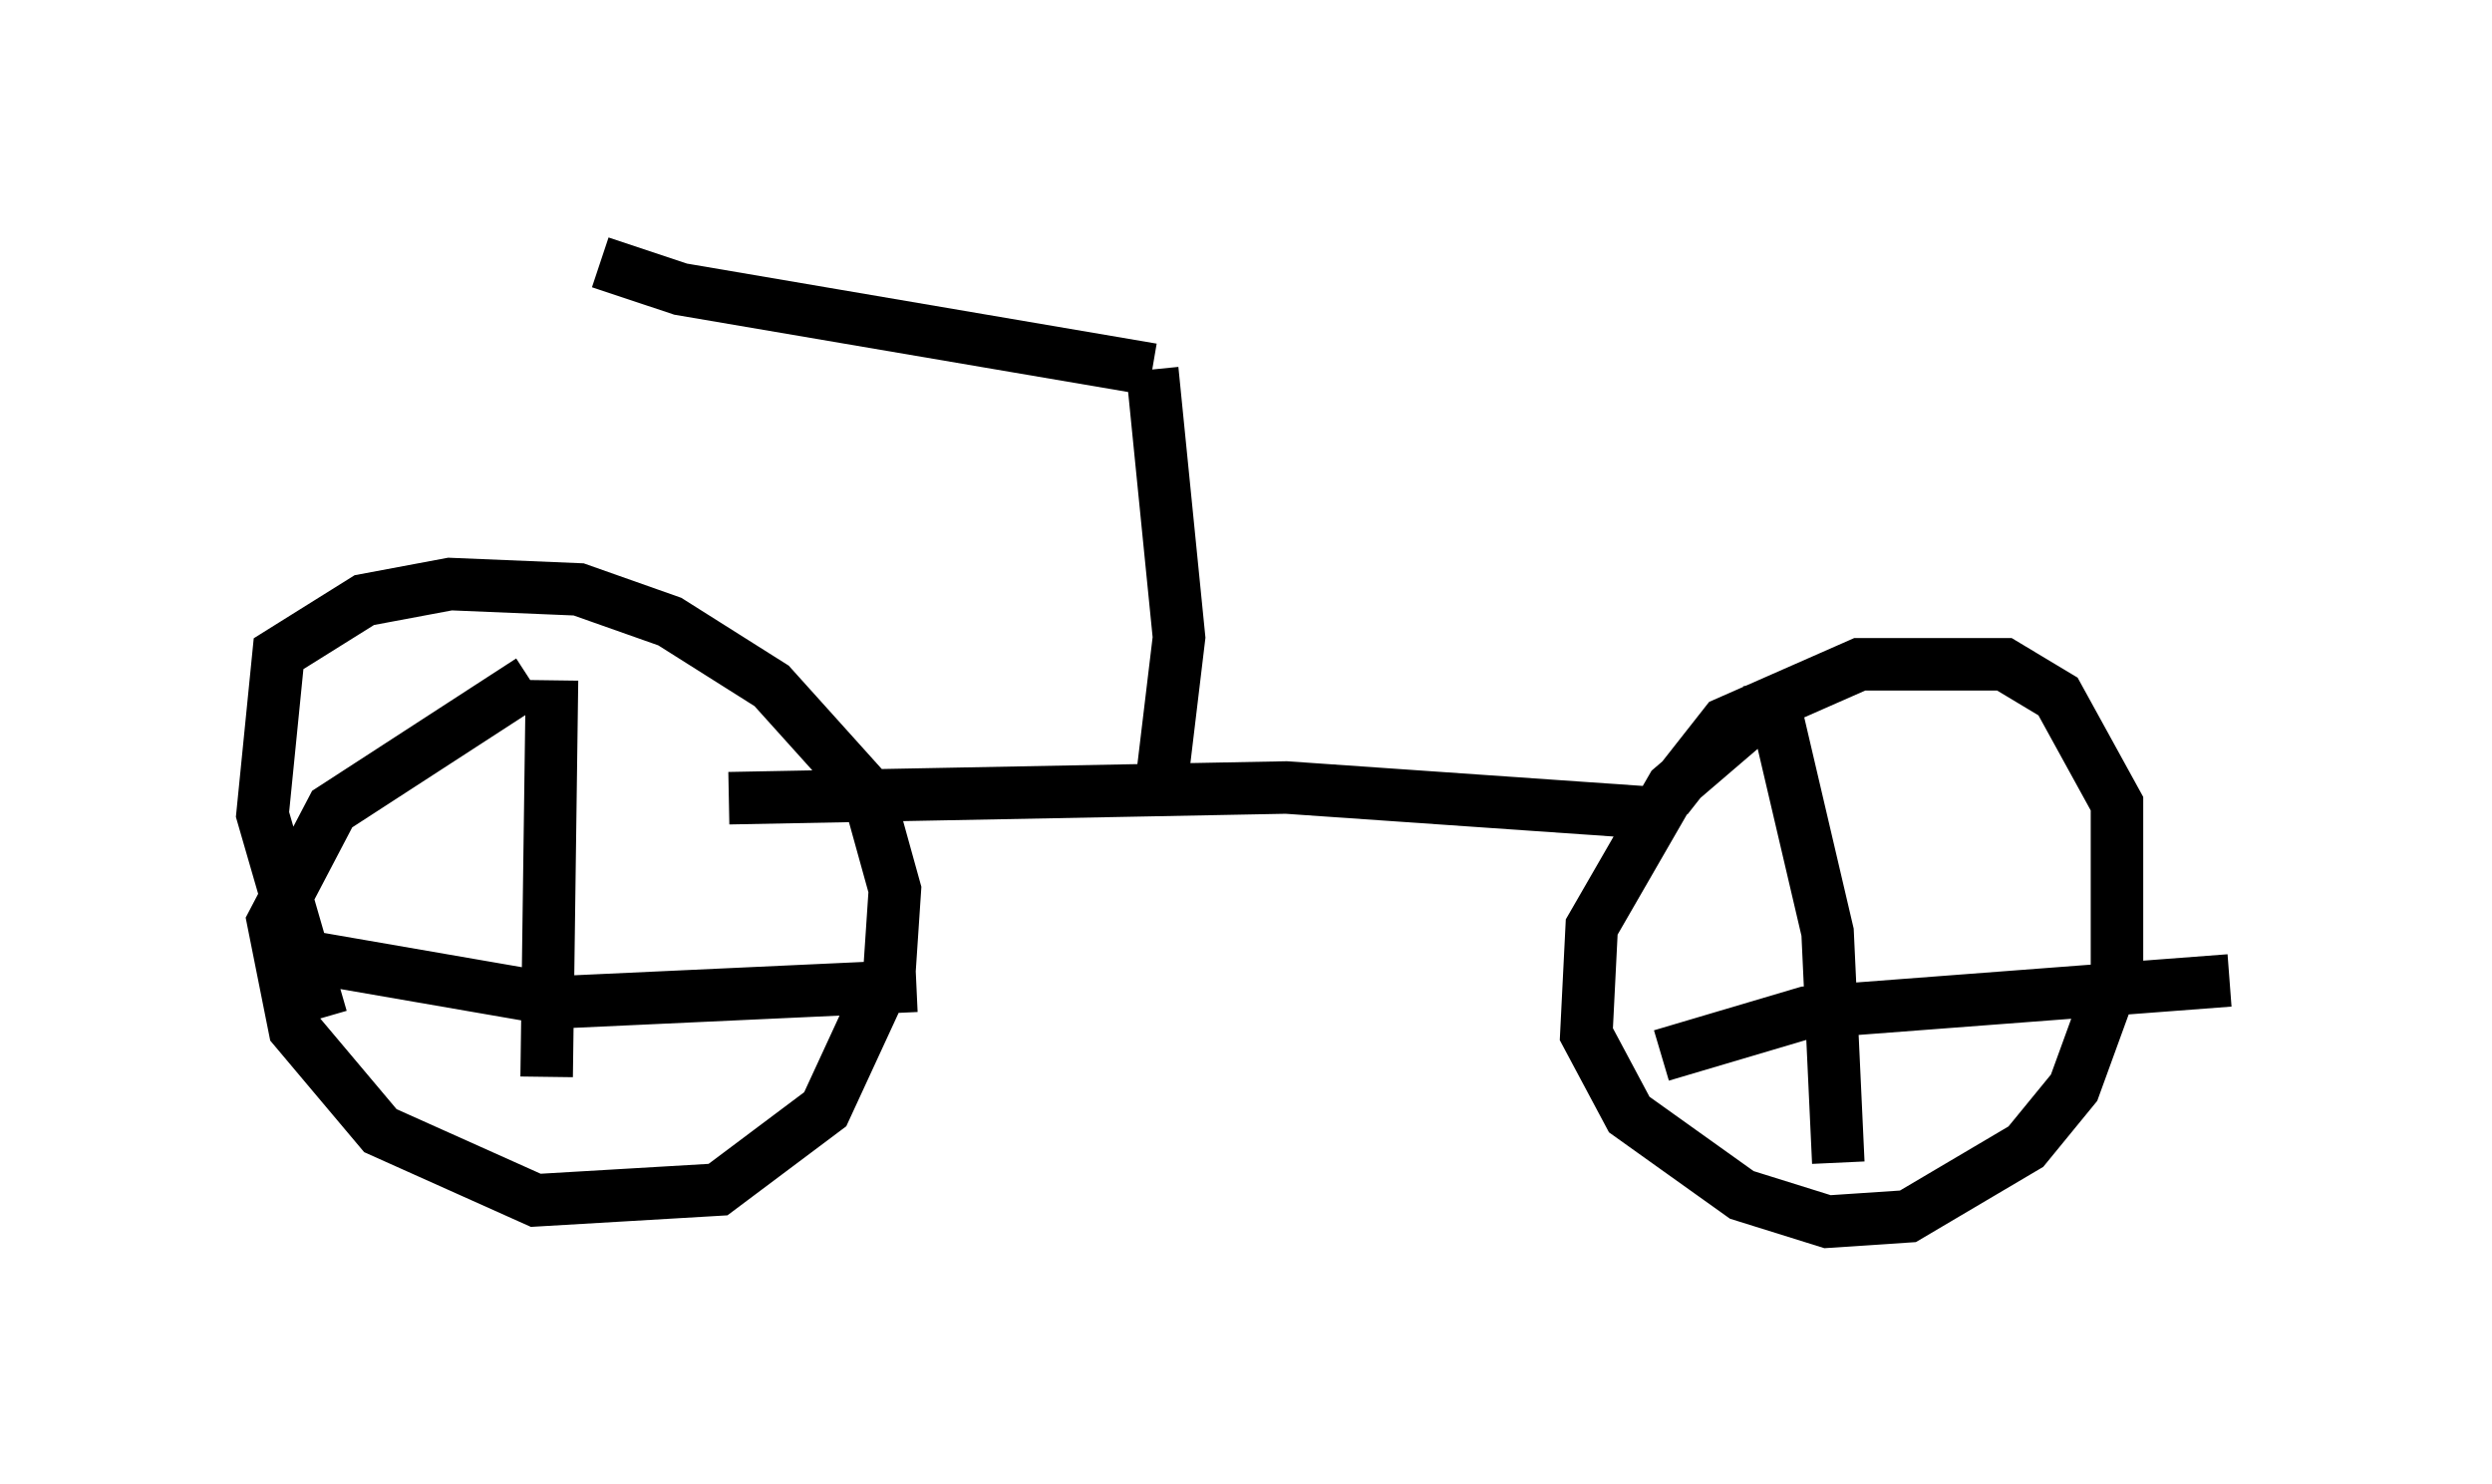 <?xml version="1.0" encoding="utf-8" ?>
<svg baseProfile="full" height="28.273" version="1.1" width="47.465" xmlns="http://www.w3.org/2000/svg" xmlns:ev="http://www.w3.org/2001/xml-events" xmlns:xlink="http://www.w3.org/1999/xlink"><defs /><rect fill="white" height="28.273" width="47.465" x="0" y="0" /><path d="M11.227, 12.861 m-1.123, 0.102 l-3.777, 2.45 -1.123, 2.144 l0.408, 2.042 1.633, 1.94 l2.96, 1.327 3.471, -0.204 l2.042, -1.531 1.225, -2.654 l0.102, -1.531 -0.51, -1.838 l-1.838, -2.042 -1.94, -1.225 l-1.735, -0.613 -2.45, -0.102 l-1.633, 0.306 -1.633, 1.021 l-0.306, 3.063 1.123, 3.879 m27.154, -5.615 l-1.429, 1.225 -1.531, 2.654 l-0.102, 2.042 0.817, 1.531 l2.144, 1.531 1.633, 0.51 l1.531, -0.102 2.246, -1.327 l0.919, -1.123 0.817, -2.246 l0.0, -3.165 -1.123, -2.042 l-1.021, -0.613 -2.756, 0.0 l-2.552, 1.123 -1.123, 1.429 m1.94, -2.246 l1.123, 4.798 0.204, 4.39 m-3.369, -2.042 l2.756, -0.817 8.065, -0.613 m-31.952, -5.717 l-0.102, 7.554 m-4.9, -2.348 l5.308, 0.919 6.635, -0.306 m-3.573, -3.573 l10.617, -0.204 7.35, 0.51 m-9.698, -0.817 l0.306, -2.552 -0.51, -5.104 m0.0, 0.0 l-8.983, -1.531 -1.531, -0.51 " fill="none" stroke="black" stroke-width="1" /></svg>